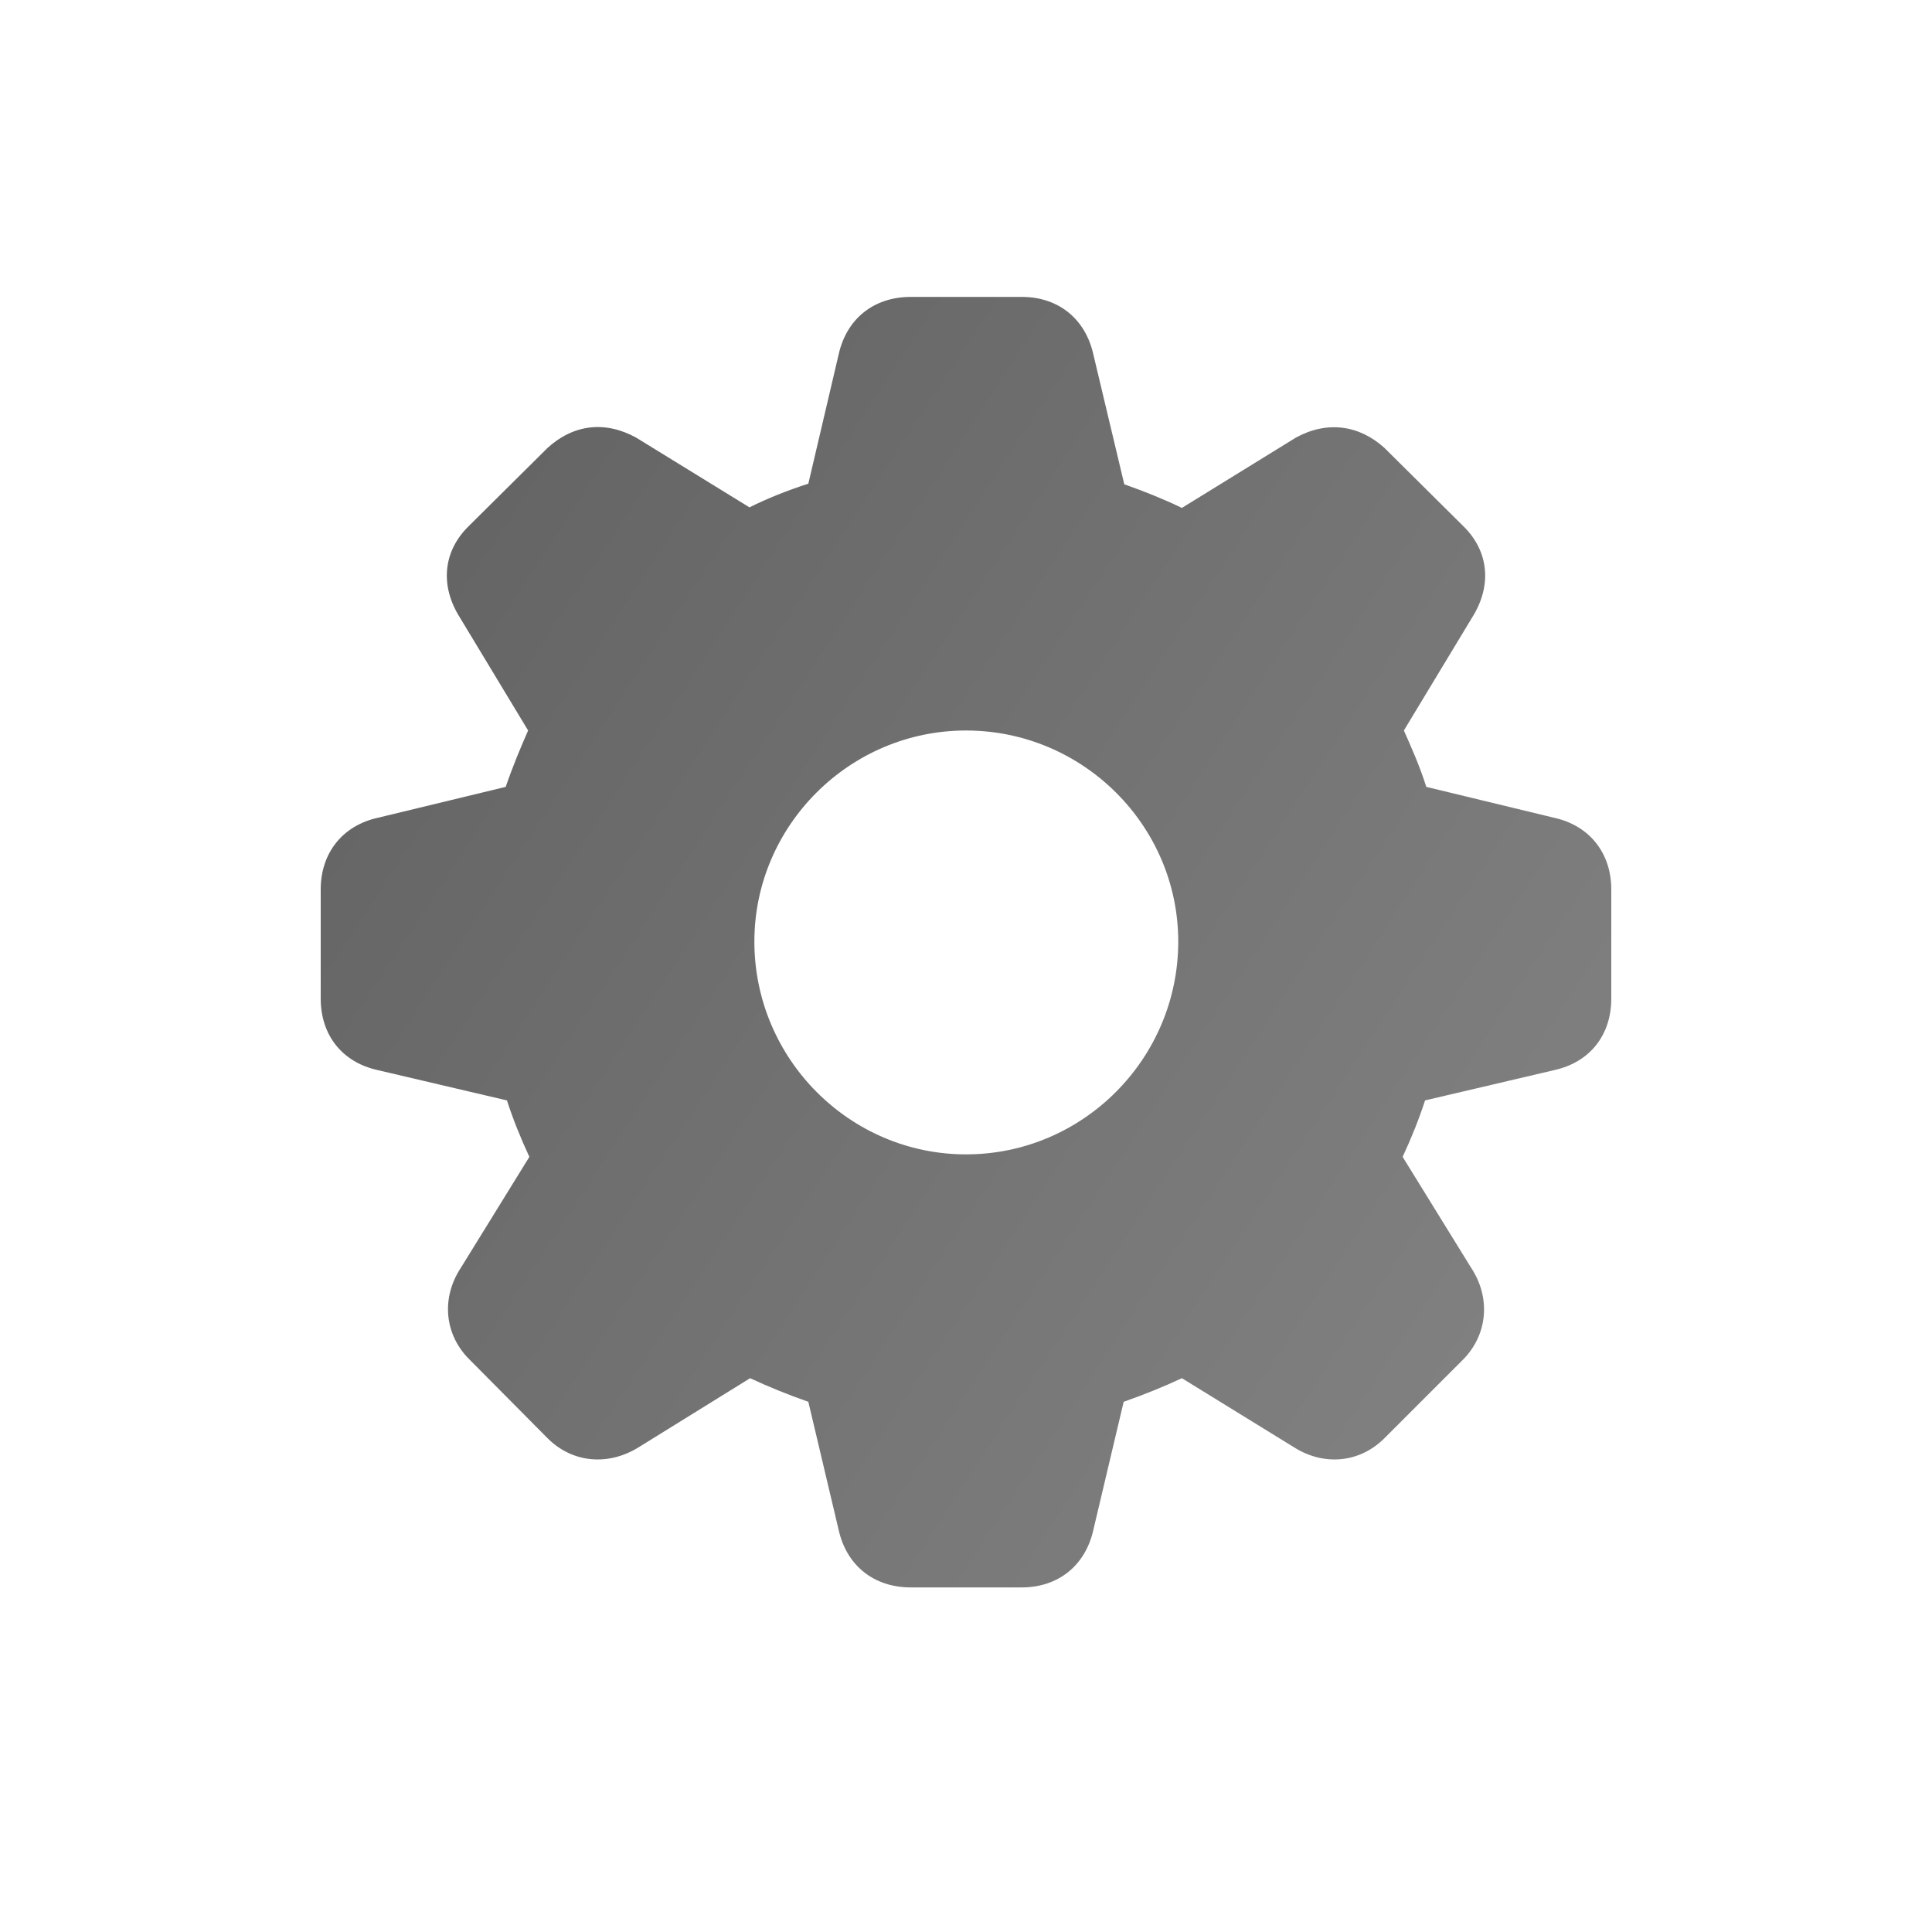 <svg width="28" height="28" viewBox="0 0 28 28" fill="none" xmlns="http://www.w3.org/2000/svg">
<path d="M13.2 23.006H14.809C15.336 23.006 15.731 22.689 15.846 22.171L16.285 20.316C16.584 20.211 16.865 20.097 17.129 19.974L18.755 20.976C19.186 21.248 19.704 21.204 20.064 20.844L21.198 19.71C21.559 19.35 21.611 18.814 21.321 18.374L20.328 16.766C20.451 16.502 20.565 16.221 20.653 15.948L22.525 15.509C23.044 15.395 23.352 14.999 23.352 14.472V12.89C23.352 12.371 23.044 11.967 22.525 11.852L20.671 11.404C20.574 11.097 20.451 10.824 20.346 10.587L21.339 8.943C21.62 8.495 21.585 7.994 21.207 7.625L20.064 6.491C19.695 6.157 19.23 6.096 18.781 6.342L17.129 7.361C16.874 7.238 16.593 7.124 16.294 7.019L15.846 5.138C15.731 4.619 15.336 4.303 14.809 4.303H13.2C12.664 4.303 12.269 4.619 12.154 5.138L11.715 7.01C11.416 7.106 11.126 7.221 10.862 7.353L9.219 6.342C8.771 6.096 8.313 6.148 7.936 6.491L6.793 7.625C6.415 7.994 6.38 8.495 6.661 8.943L7.654 10.587C7.549 10.824 7.435 11.097 7.329 11.404L5.475 11.852C4.956 11.967 4.648 12.371 4.648 12.89V14.472C4.648 14.999 4.956 15.395 5.475 15.509L7.347 15.948C7.435 16.221 7.549 16.502 7.672 16.766L6.679 18.374C6.389 18.814 6.441 19.35 6.811 19.71L7.936 20.844C8.296 21.204 8.814 21.248 9.254 20.976L10.871 19.974C11.135 20.097 11.416 20.211 11.715 20.316L12.154 22.171C12.269 22.689 12.664 23.006 13.2 23.006ZM14 16.73C12.312 16.73 10.933 15.342 10.933 13.646C10.933 11.967 12.312 10.587 14 10.587C15.696 10.587 17.076 11.967 17.076 13.646C17.076 15.342 15.696 16.73 14 16.73Z" fill="url(#paint0_linear_1_987)"/>
<defs>
<linearGradient id="paint0_linear_1_987" x1="-1.5" y1="4" x2="27.5" y2="23" gradientUnits="userSpaceOnUse">
<stop stop-color="#585858"/>
<stop offset="1" stop-color="#8A8A8A"/>
</linearGradient>
</defs>
</svg>
